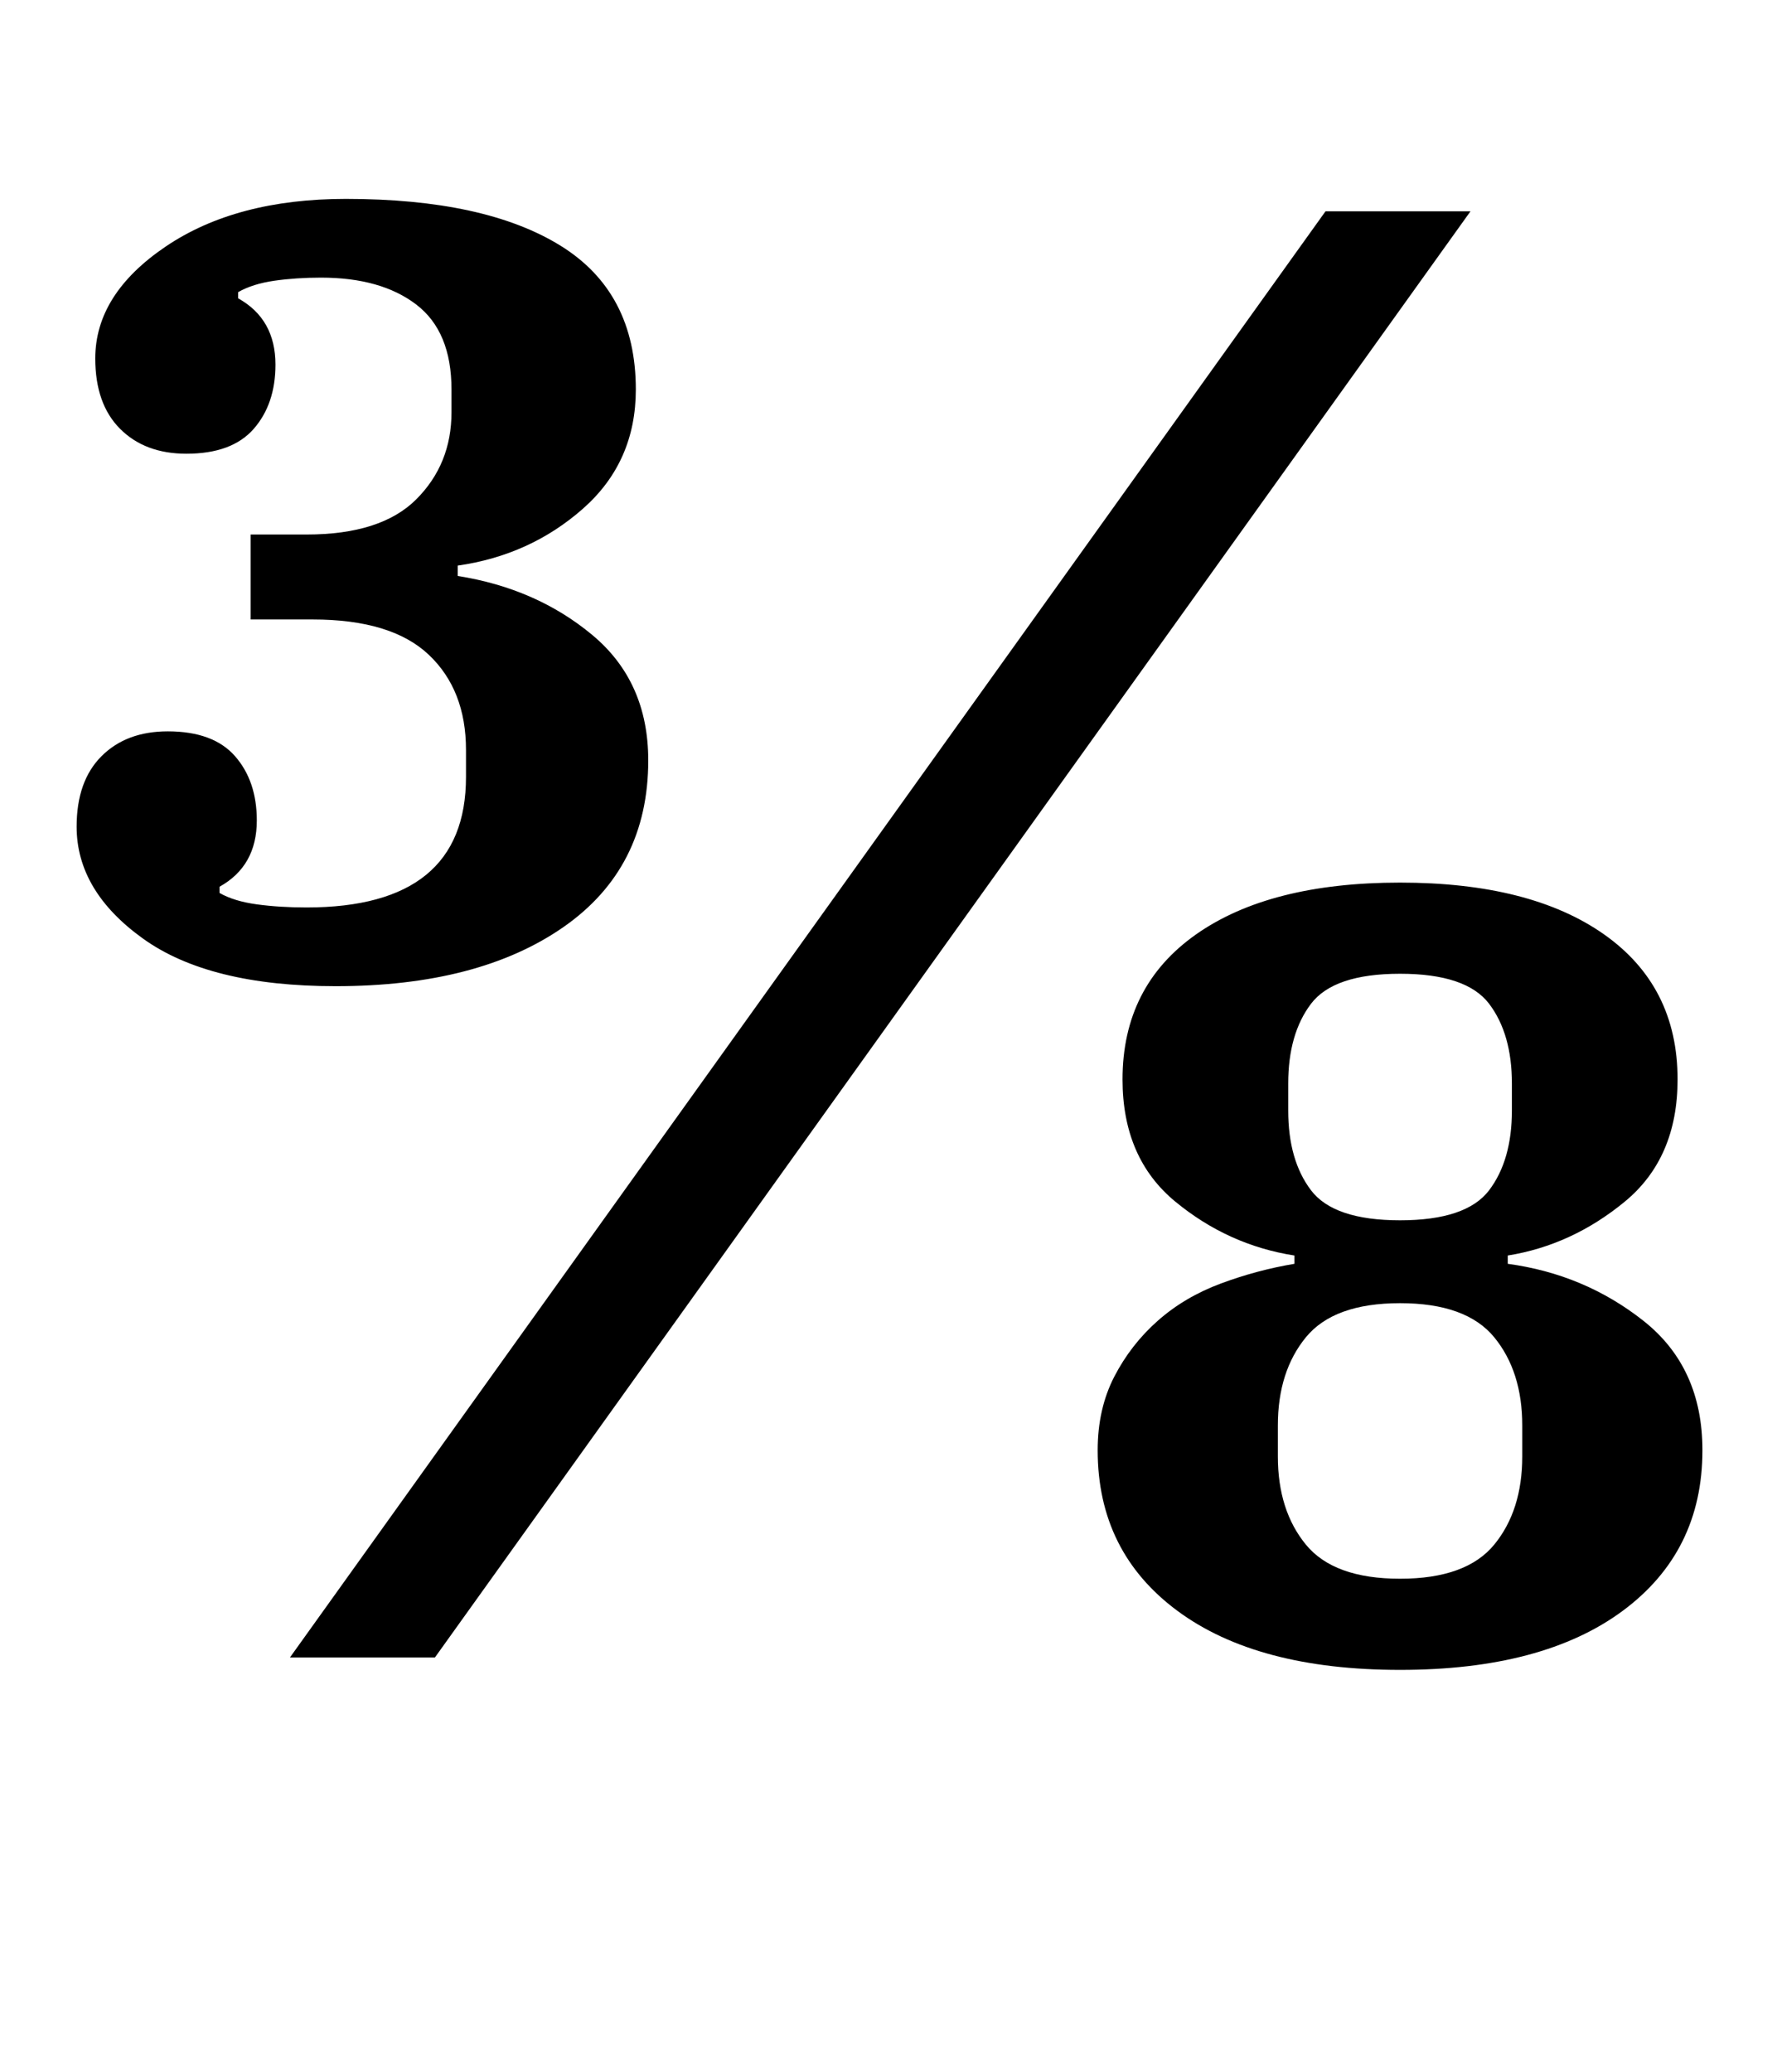 <?xml version="1.0" standalone="no"?>
<!DOCTYPE svg PUBLIC "-//W3C//DTD SVG 1.1//EN" "http://www.w3.org/Graphics/SVG/1.1/DTD/svg11.dtd" >
<svg xmlns="http://www.w3.org/2000/svg" xmlns:xlink="http://www.w3.org/1999/xlink" version="1.1" viewBox="-10 0 858 1000">
  <g transform="matrix(1 0 0 -1 0 800)">
   <path fill="currentColor"
d="M152 324q-61 0 -93 23t-32 54q0 22 12 34t32 12q22 0 32.5 -12t10.5 -31q0 -22 -18 -32v-3q7 -4 18 -5.5t24 -1.5q77 0 77 63v13q0 29 -18 46t-56 17h-30v41h27q36 0 53 17t17 42v11q0 28 -17 41t-46 13q-12 0 -22.5 -1.5t-17.5 -5.5v-3q18 -10 18 -32q0 -19 -10.5 -31
t-32.5 -12q-20 0 -32 12t-12 34q0 31 34 54t87 23q67 0 103.5 -22.5t36.5 -69.5q0 -35 -25.5 -57.5t-60.5 -27.5v-5q38 -6 65 -28.5t27 -60.5q0 -52 -41 -80.5t-110 -28.5zM630 698h70l-500 -698h-70zM666 -6q-69 0 -107.5 28.5t-38.5 77.5q0 20 8 35.5t21 27t30.5 18
t35.5 9.5v4q-32 5 -57.5 26t-25.5 59q0 45 35.5 70t98.5 25t98.5 -25t35.5 -70q0 -38 -25.5 -59t-56.5 -26v-4q37 -5 65.5 -27.5t28.5 -62.5q0 -49 -38.5 -77.5t-107.5 -28.5zM666 38q32 0 45.5 16.5t13.5 42.5v15q0 26 -13.5 42.5t-45.5 16.5t-45.5 -16.5t-13.5 -42.5v-15
q0 -26 13.5 -42.5t45.5 -16.5zM666 211q32 0 43 14.5t11 38.5v13q0 24 -11 38.5t-43 14.5t-43 -14.5t-11 -38.5v-13q0 -24 11 -38.5t43 -14.5z" />
  </g>

</svg>
